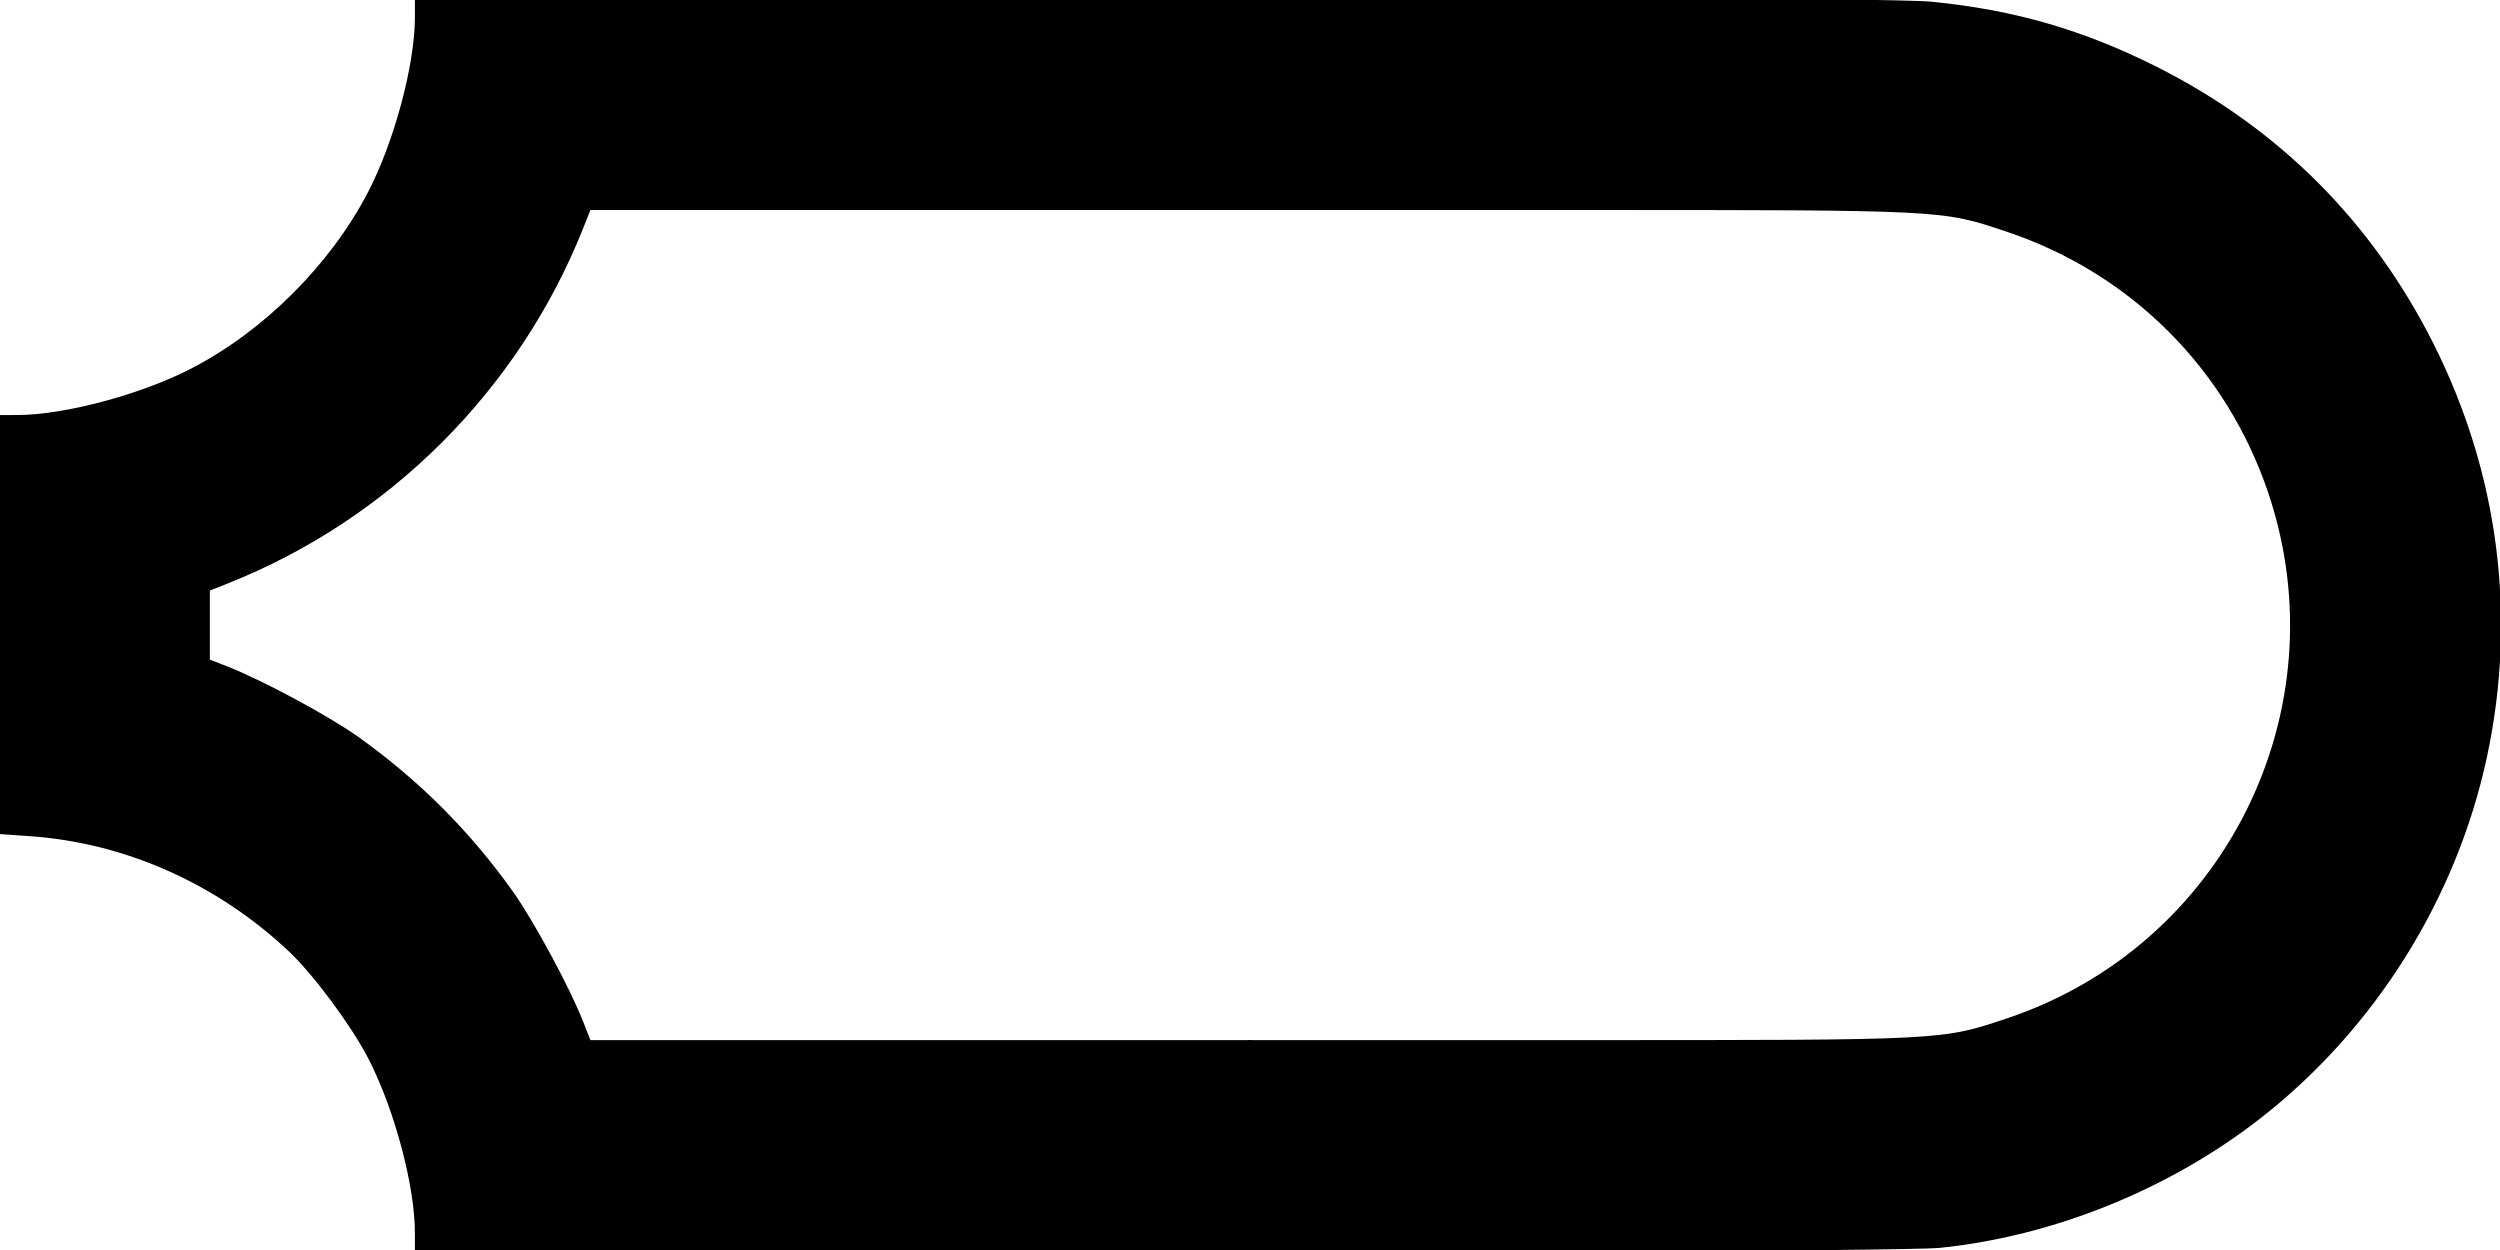 <?xml version="1.0" encoding="UTF-8" standalone="no"?>
<svg
   xmlns:dc="http://purl.org/dc/elements/1.1/"
   xmlns:cc="http://creativecommons.org/ns#"
   xmlns:rdf="http://www.w3.org/1999/02/22-rdf-syntax-ns#"
   xmlns:svg="http://www.w3.org/2000/svg"
   xmlns="http://www.w3.org/2000/svg"
   xmlns:sodipodi="http://sodipodi.sourceforge.net/DTD/sodipodi-0.dtd"
   xmlns:inkscape="http://www.inkscape.org/namespaces/inkscape"
   width="200mm"
   height="100mm"
   viewBox="0 0 200 100"
   version="1.1"
   id="svg8"
   inkscape:version="1.0.1 (3bc2e813f5, 2020-09-07)"
   sodipodi:docname="31.svg">
  <defs
     id="defs2" />
  <sodipodi:namedview
     id="base"
     pagecolor="#ffffff"
     bordercolor="#666666"
     borderopacity="1.0"
     inkscape:pageopacity="0.0"
     inkscape:pageshadow="2"
     inkscape:zoom="0.35"
     inkscape:cx="348.57143"
     inkscape:cy="237.14286"
     inkscape:document-units="mm"
     inkscape:current-layer="layer1"
     inkscape:document-rotation="0"
     showgrid="true"
     inkscape:window-width="1920"
     inkscape:window-height="1001"
     inkscape:window-x="-9"
     inkscape:window-y="-9"
     inkscape:window-maximized="1">
    <inkscape:grid
       type="xygrid"
       id="grid833"
       units="mm"
       spacingx="100"
       spacingy="100" />
  </sodipodi:namedview>
  <g
     inkscape:label="Layer 1"
     inkscape:groupmode="layer"
     id="layer1">
    <path
       style="fill:#000000;stroke-width:0.265;stroke:#000000;stroke-opacity:1.0"
       d="m -300,191.678 v -8.334 h 8.334 8.334 V 175.009 166.675 H -291.666 -300 V 150.006 133.338 h 8.334 8.334 v -8.334 -8.334 H -291.666 -300 v -8.334 -8.334 h 50.006 50.006 v 8.334 8.334 h -33.338 -33.337 v 33.337 33.337 h 33.337 33.337 v 8.334 8.334 H -249.994 -300 Z"
       id="path849" />
    <path
       style="fill:#000000;stroke-width:0.265;stroke:#000000;stroke-opacity:1.0"
       d="m -278.537,99.721 c -7.727,-1.106 -15.033,-6.398 -18.572,-13.453 -2.065,-4.117 -2.784,-7.617 -2.566,-12.499 0.2,-4.481 1.176,-7.771 3.476,-11.711 1.615,-2.767 6.029,-7.075 8.886,-8.673 2.562,-1.433 6.453,-2.772 8.755,-3.012 1.655,-0.173 2.159,-0.616 0.704,-0.619 -3.261,-0.007 -9.725,-2.753 -13.109,-5.568 -3.878,-3.227 -6.864,-7.938 -8.185,-12.914 -0.572,-2.156 -0.677,-3.122 -0.677,-6.254 0,-3.139 0.104,-4.096 0.682,-6.274 2.313,-8.718 9.043,-15.452 17.879,-17.891 l 2.55,-0.704 39.357,-0.074 L -200,0 v 8.338 8.338 l -38.695,0.07 -38.695,0.07 -1.403,0.777 c -1.595,0.884 -2.927,2.25 -3.809,3.907 -0.875,1.645 -0.875,5.391 0,7.035 0.931,1.749 2.333,3.141 3.979,3.949 1.483,0.728 1.562,0.737 8.112,0.892 5.857,0.138 6.827,0.224 8.467,0.749 5.264,1.684 9.412,5.812 11.054,11.001 0.831,2.626 0.831,7.163 0,9.79 -1.643,5.191 -5.8,9.327 -11.054,10.997 -1.671,0.531 -2.332,0.584 -6.762,0.537 -7.343,-0.077 -9.731,0.46 -11.964,2.694 -4.038,4.038 -2.844,10.889 2.342,13.441 l 1.303,0.641 38.563,0.07 38.563,0.07 v 8.331 8.331 l -38.431,-0.033 c -21.374,-0.018 -39.174,-0.139 -40.106,-0.273 z"
       id="path865" />
    <path
       style="fill:#000000;stroke-width:0.265;stroke:#000000;stroke-opacity:1.0"
       d="m -400.012,-49.994 v -50.006 H -350.006 -300 v 8.334 8.334 h -41.672 -41.672 v 33.337 33.337 H -341.672 -300 v 8.334 8.334 h -50.006 -50.006 z"
       id="path881" />
    <path
       style="fill:#000000;stroke-width:0.265;stroke:#000000;stroke-opacity:1.0"
       d="m -255.166,-0.302 c -9.088,-0.927 -18.37,-4.687 -25.654,-10.39 -9.12,-7.142 -15.611,-17.531 -18.021,-28.847 -2.389,-11.215 -0.904,-22.608 4.292,-32.928 4.898,-9.727 12.337,-17.168 22.056,-22.062 5.861,-2.951 11.371,-4.547 17.951,-5.199 1.666,-0.165 12.895,-0.271 28.641,-0.271 H -200 v 8.334 8.334 l -26.392,0.001 c -29.274,10e-4 -28.932,-0.016 -34.164,1.734 -10.007,3.347 -17.706,11.046 -21.053,21.053 -5.837,17.451 3.57,36.311 21.019,42.142 5.272,1.762 4.902,1.743 34.197,1.744 l 26.392,10e-4 v 8.334 8.334 l -26.392,-0.036 c -14.516,-0.02 -27.464,-0.145 -28.773,-0.279 z"
       id="path897" />
    <path
       style="fill:#000000;stroke-width:0.265;stroke:#000000;stroke-opacity:1.0"
       d="m -174.877,-24.991 -25.002,-25.003 25.002,-25.003 25.002,-25.003 h 24.938 24.938 v 8.334 8.334 h -24.938 -24.938 l -16.667,16.669 -16.667,16.669 16.667,16.669 16.667,16.669 h 24.938 24.938 v 8.334 8.334 h -24.938 -24.938 z"
       id="path913" />
    <path
       style="fill:#000000;stroke-width:0.265;stroke:#000000;stroke-opacity:1.0"
       d="M -174.877,75.009 -149.875,50.006 -174.877,25.003 -199.879,0 h 49.94 49.94 v 8.334 8.334 h -33.403 -33.403 l 16.667,16.669 16.667,16.669 -16.667,16.669 -16.667,16.669 h 33.403 33.403 v 8.334 8.334 h -49.94 -49.94 z"
       id="path929" />
    <path
       style="fill:#000000;stroke-width:0.265;stroke:#000000;stroke-opacity:1.0"
       d="m -391.546,191.678 -8.331,-8.334 8.331,-8.334 8.331,-8.334 -8.331,-8.334 -8.331,-8.334 8.331,-8.334 8.331,-8.334 -8.331,-8.334 -8.331,-8.334 8.331,-8.334 8.331,-8.334 H -341.607 -300 v 8.334 8.334 h -41.736 -41.736 l 8.331,8.334 8.331,8.334 -8.331,8.334 -8.331,8.334 8.331,8.334 8.331,8.334 -8.331,8.334 -8.331,8.334 H -341.736 -300 v 8.334 8.334 h -41.607 -41.607 z"
       id="path945" />
    <path
       style="fill:#000000;stroke-width:0.265;stroke:#000000;stroke-opacity:1.0"
       d="M -200.012,150.006 V 100 h 16.601 16.601 l 8.402,8.399 8.402,8.399 8.402,-8.399 8.402,-8.399 h 16.601 16.601 v 8.334 8.334 h -16.566 -16.566 l -8.325,8.202 c -4.579,4.511 -8.418,8.202 -8.531,8.202 -0.113,0 -3.962,-3.691 -8.552,-8.202 l -8.347,-8.202 h -8.228 -8.228 v 33.337 33.337 h 8.229 8.229 l 8.34,-8.202 c 4.587,-4.511 8.441,-8.202 8.564,-8.202 0.123,0 3.963,3.691 8.533,8.202 l 8.309,8.202 h 16.57 16.57 v 8.334 8.334 h -16.601 -16.601 l -8.402,-8.399 -8.402,-8.399 -8.402,8.399 -8.402,8.399 h -16.601 -16.601 z"
       id="path961" />
    <path
       style="fill:#000000;stroke-width:0.265;stroke:#000000;stroke-opacity:1.0"
       d="m -366.676,98.623 c -0.003,-3.815 -1.659,-9.992 -3.768,-14.056 -1.351,-2.603 -4.382,-6.689 -6.32,-8.519 -5.77,-5.449 -13.166,-8.75 -20.801,-9.283 l -2.447,-0.171 v -16.629 -16.629 l 1.389,-0.001 c 3.815,-0.003 10.001,-1.661 14.046,-3.766 5.813,-3.024 11.112,-8.323 14.136,-14.136 2.104,-4.045 3.763,-10.23 3.766,-14.046 L -366.675,0 H -333.337 -300 v 8.334 8.334 h -26.428 -26.428 l -0.604,1.521 c -5.127,12.904 -15.457,23.234 -28.363,28.363 l -1.521,0.605 v 2.849 2.849 l 1.521,0.599 c 2.849,1.122 8.13,3.97 10.468,5.646 4.828,3.461 8.822,7.457 12.244,12.249 1.683,2.358 4.567,7.695 5.658,10.474 l 0.597,1.521 H -326.428 -300 v 8.334 8.334 h -33.337 -33.337 l -10e-4,-1.389 z"
       id="path977" />
    <path
       style="fill:#000000;stroke-width:0.265;stroke:#000000;stroke-opacity:1.0"
       d="m 500.025,191.678 v -8.334 h -8.334 -8.334 v -8.334 -8.334 h 8.334 8.334 V 150.006 133.338 h -8.334 -8.334 v -8.334 -8.334 h 8.334 8.334 V 108.334 100 H 450.019 400.012 v 8.334 8.334 h 33.338 33.337 v 33.337 33.337 h -33.337 -33.337 v 8.334 8.334 h 50.006 50.006 z"
       id="path983" />
    <path
       style="fill:#000000;stroke-width:0.265;stroke:#000000;stroke-opacity:1.0"
       d="m 478.562,99.721 c 7.727,-1.107 15.033,-6.398 18.572,-13.453 2.065,-4.117 2.784,-7.617 2.566,-12.499 -0.2,-4.481 -1.176,-7.771 -3.476,-11.711 -1.615,-2.767 -6.029,-7.075 -8.886,-8.673 -2.562,-1.433 -6.453,-2.772 -8.755,-3.012 -1.655,-0.173 -2.159,-0.616 -0.704,-0.619 3.261,-0.007 9.725,-2.753 13.109,-5.568 3.878,-3.227 6.864,-7.938 8.185,-12.914 0.572,-2.156 0.677,-3.122 0.677,-6.254 0,-3.139 -0.104,-4.096 -0.682,-6.274 -2.313,-8.718 -9.043,-15.452 -17.879,-17.891 l -2.55,-0.704 -39.357,-0.074 -39.357,-0.074 V 8.338 16.675 l 38.695,0.07 38.695,0.07 1.403,0.777 c 1.595,0.884 2.927,2.25 3.809,3.907 0.875,1.645 0.875,5.391 0,7.035 -0.931,1.749 -2.333,3.141 -3.979,3.949 -1.483,0.728 -1.562,0.737 -8.112,0.892 -5.857,0.138 -6.827,0.224 -8.467,0.749 -5.264,1.684 -9.412,5.812 -11.054,11.001 -0.831,2.626 -0.831,7.163 0,9.79 1.643,5.191 5.8,9.327 11.054,10.997 1.671,0.531 2.332,0.584 6.762,0.537 7.343,-0.077 9.731,0.46 11.964,2.694 4.038,4.038 2.844,10.889 -2.342,13.441 l -1.303,0.641 -38.563,0.07 -38.563,0.07 v 8.331 8.331 l 38.431,-0.033 c 21.374,-0.018 39.174,-0.139 40.106,-0.273 z"
       id="path985" />
    <path
       style="fill:#000000;stroke-width:0.265;stroke:#000000;stroke-opacity:1.0"
       d="M 400.012,-49.994 V -100 H 350.006 300 v 8.334 8.334 h 41.672 41.672 v 33.337 33.337 H 341.672 300 v 8.334 8.334 h 50.006 50.006 z"
       id="path987" />
    <path
       style="fill:#000000;stroke-width:0.265;stroke:#000000;stroke-opacity:1.0"
       d="m 455.191,-0.302 c 9.088,-0.927 18.37,-4.687 25.654,-10.39 9.12,-7.142 15.611,-17.531 18.021,-28.847 2.389,-11.215 0.904,-22.608 -4.292,-32.928 -4.898,-9.727 -12.337,-17.168 -22.056,-22.062 -5.861,-2.951 -11.371,-4.547 -17.951,-5.199 -1.666,-0.165 -12.895,-0.271 -28.641,-0.271 h -25.901 v 8.334 8.334 l 26.392,0.001 c 29.274,10e-4 28.932,-0.016 34.164,1.734 10.007,3.347 17.706,11.046 21.053,21.053 5.837,17.451 -3.57,36.311 -21.019,42.142 -5.272,1.762 -4.902,1.743 -34.197,1.744 l -26.392,0.001 v 8.334 8.334 l 26.392,-0.036 c 14.516,-0.02 27.464,-0.145 28.773,-0.279 z"
       id="path989" />
    <path
       style="fill:#000000;stroke-width:0.265;stroke:#000000;stroke-opacity:1.0"
       d="m 574.877,-24.991 25.002,-25.003 -25.002,-25.003 -25.002,-25.003 H 524.938 500 v 8.334 8.334 h 24.938 24.938 l 16.667,16.669 16.667,16.669 -16.667,16.669 -16.667,16.669 H 524.938 500 v 8.334 8.334 h 24.938 24.938 z"
       id="path991" />
    <path
       style="fill:#000000;stroke-width:0.265;stroke:#000000;stroke-opacity:1.0"
       d="M 574.877,75.009 549.875,50.006 574.877,25.003 599.879,1e-6 H 549.94 500 v 8.334 8.334 h 33.403 33.403 l -16.667,16.669 -16.667,16.669 16.667,16.669 16.667,16.669 H 533.403 500 v 8.334 8.334 h 49.94 49.94 z"
       id="path993" />
    <path
       style="fill:#000000;stroke-width:0.265;stroke:#000000;stroke-opacity:1.0"
       d="m 391.546,191.678 8.331,-8.334 -8.331,-8.334 -8.331,-8.334 8.331,-8.334 8.331,-8.334 -8.331,-8.334 -8.331,-8.334 8.331,-8.334 8.331,-8.334 -8.331,-8.334 L 383.215,100 H 341.607 300 v 8.334 8.334 h 41.736 41.736 l -8.331,8.334 -8.331,8.334 8.331,8.334 8.331,8.334 -8.331,8.334 -8.331,8.334 8.331,8.334 8.331,8.334 H 341.736 300 v 8.334 8.334 h 41.607 41.607 z"
       id="path995" />
    <path
       style="fill:#000000;stroke-width:0.265;stroke:#000000;stroke-opacity:1.0"
       d="M 600.013,150.006 V 100 h -16.601 -16.601 l -8.402,8.399 -8.402,8.399 -8.402,-8.399 L 533.202,100 H 516.601 500 v 8.334 8.334 h 16.566 16.566 l 8.325,8.202 c 4.579,4.511 8.418,8.202 8.531,8.202 0.113,0 3.962,-3.691 8.552,-8.202 l 8.347,-8.202 h 8.228 8.228 v 33.337 33.337 h -8.229 -8.229 l -8.34,-8.202 c -4.587,-4.511 -8.441,-8.202 -8.564,-8.202 -0.123,0 -3.963,3.691 -8.533,8.202 l -8.309,8.202 H 516.57 500 v 8.334 8.334 h 16.601 16.601 l 8.402,-8.399 8.402,-8.399 8.402,8.399 8.402,8.399 h 16.601 16.601 z"
       id="path997" />
    <path
       style="fill:#000000;stroke-width:0.265;stroke:#000000;stroke-opacity:1.0"
       d="m 366.676,98.623 c 0.003,-3.815 1.659,-9.992 3.768,-14.056 1.351,-2.603 4.382,-6.689 6.32,-8.519 5.77,-5.449 13.166,-8.75 20.801,-9.283 l 2.447,-0.171 v -16.629 -16.629 l -1.389,-0.001 c -3.815,-0.003 -10.001,-1.661 -14.046,-3.766 -5.813,-3.024 -11.112,-8.323 -14.136,-14.136 -2.104,-4.045 -3.763,-10.23 -3.766,-14.046 L 366.675,1e-6 H 333.337 300 v 8.334 8.334 h 26.428 26.428 l 0.604,1.521 c 5.127,12.904 15.457,23.234 28.363,28.363 l 1.521,0.605 v 2.849 2.849 l -1.521,0.599 c -2.849,1.122 -8.13,3.97 -10.468,5.646 -4.828,3.461 -8.822,7.457 -12.244,12.249 -1.683,2.358 -4.567,7.695 -5.658,10.474 l -0.597,1.521 H 326.428 300 v 8.334 8.334 h 33.337 33.337 l 10e-4,-1.389 z"
       id="path999" />
    <path
       style="fill:#000000;stroke:#000000;stroke-width:0.265;stroke-opacity:1"
       d="m 33.324,98.623 c -0.003,-3.815 -1.659,-9.992 -3.768,-14.056 -1.351,-2.603 -4.382,-6.689 -6.32,-8.519 -5.77,-5.449 -13.166,-8.75 -20.801,-9.283 l -2.447,-0.171 v -16.629 -16.629 l 1.389,-0.001 c 3.815,-0.003 10.001,-1.661 14.046,-3.766 5.813,-3.024 11.112,-8.323 14.136,-14.136 2.104,-4.045 3.763,-10.23 3.766,-14.046 L 33.325,0 h 33.338 33.337 v 8.334 8.334 h -26.428 -26.428 l -0.604,1.521 c -5.127,12.904 -15.457,23.234 -28.363,28.363 l -1.521,0.605 v 2.849 2.849 l 1.521,0.599 c 2.849,1.122 8.13,3.97 10.468,5.646 4.828,3.461 8.822,7.457 12.244,12.249 1.683,2.358 4.567,7.695 5.658,10.474 l 0.597,1.521 h 26.428 26.428 v 8.334 8.334 h -33.337 -33.338 l -10e-4,-1.389 z"
       id="path1057" />
    <path
       style="fill:#000000;stroke:#000000;stroke-width:0.265;stroke-opacity:1"
       d="m 155.166,99.698 c 9.088,-0.927 18.37,-4.687 25.654,-10.39 9.12,-7.142 15.611,-17.531 18.021,-28.847 2.389,-11.215 0.904,-22.608 -4.292,-32.928 C 189.651,17.805 182.212,10.364 172.493,5.47 166.632,2.519 161.122,0.923 154.542,0.271 152.877,0.106 141.647,0 125.901,0 H 100 v 8.334 8.334 l 26.392,0.001 c 29.274,10e-4 28.932,-0.016 34.164,1.734 10.007,3.347 17.706,11.046 21.053,21.053 5.837,17.451 -3.57,36.311 -21.019,42.142 -5.272,1.762 -4.902,1.743 -34.197,1.744 l -26.392,0.001 v 8.334 8.334 l 26.392,-0.036 c 14.516,-0.02 27.464,-0.145 28.773,-0.279 z"
       id="path1061" />
  </g>
</svg>

